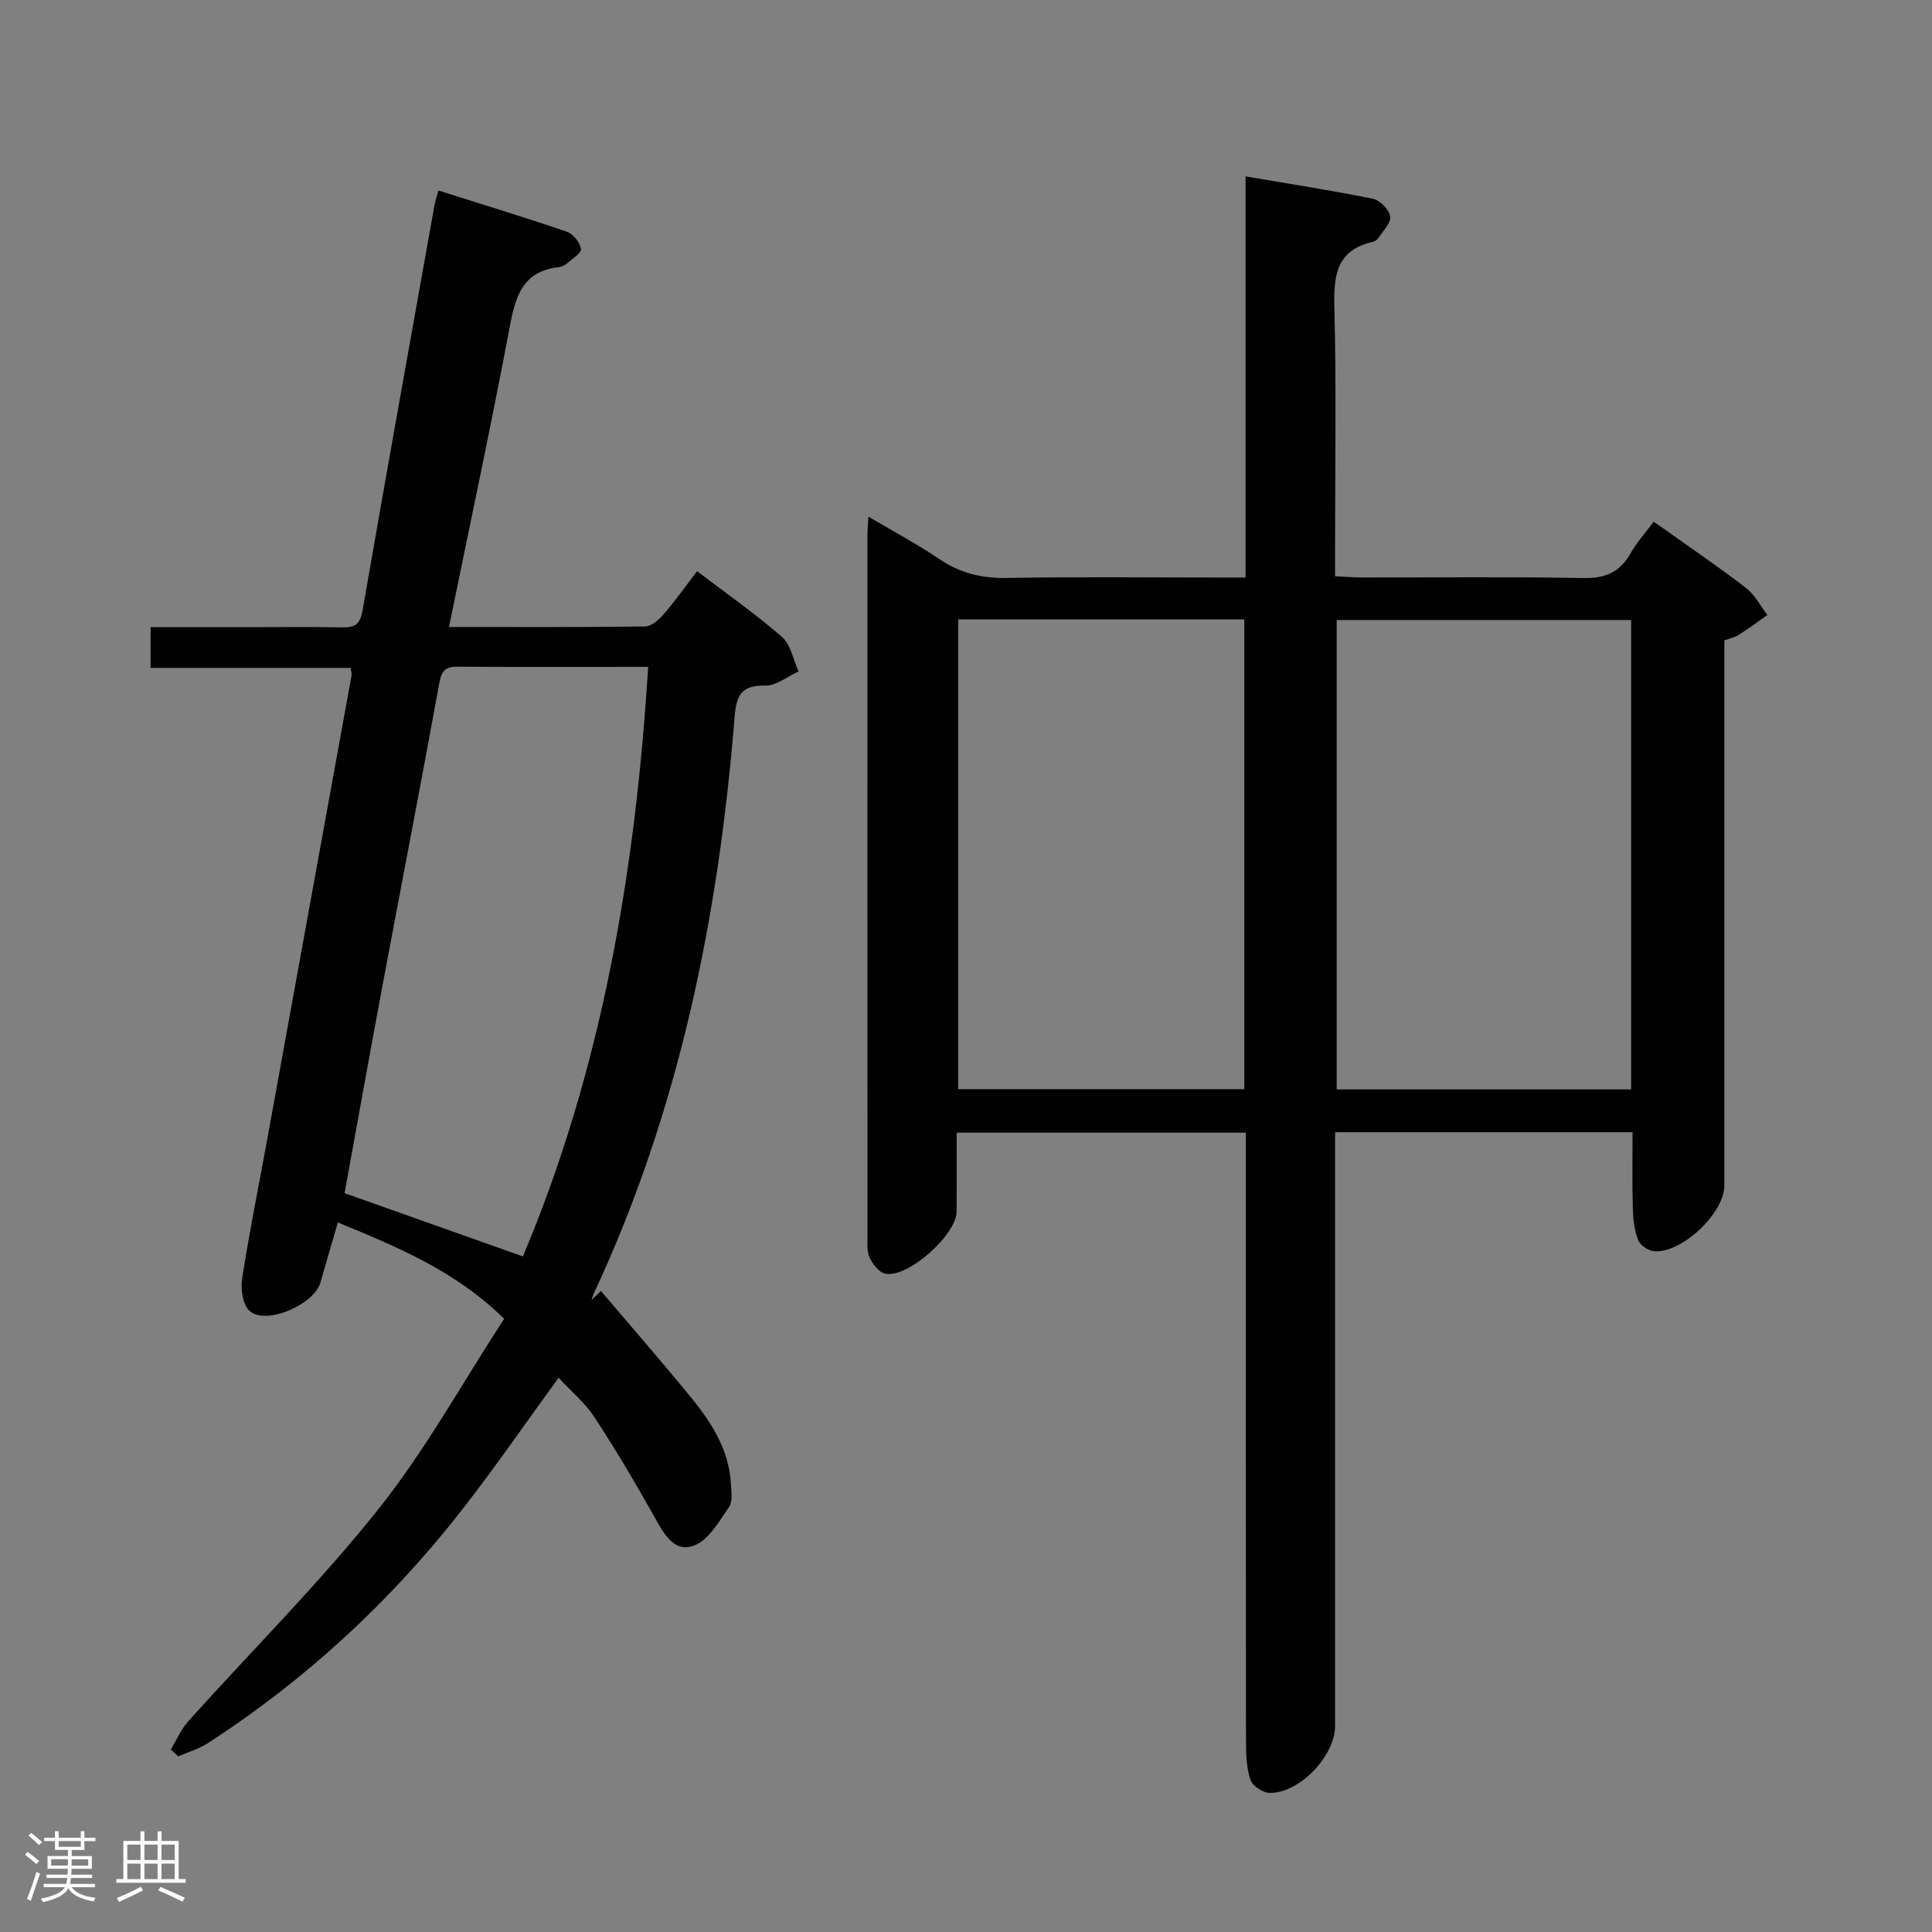 <svg enable-background="new 0 0 400 400" viewBox="0 0 400 400" xmlns="http://www.w3.org/2000/svg"><rect x="0" y="0" width="400" height="400" fill="#808080" stroke="none"/><path d="m5.17 384 .55-.58c.85.61 1.65 1.24 2.4 1.87l-.59.64c-.83-.73-1.62-1.38-2.36-1.93m1.22 9.53-.82-.34c.71-1.76 1.37-3.64 1.98-5.63.24.13.5.25.76.36-.6 1.67-1.24 3.54-1.92 5.61m-.5-13.5.57-.54c.56.44 1.31 1.06 2.26 1.87l-.64.64c-.68-.66-1.41-1.32-2.19-1.97m3.25.46h2.24v-1.36h.77v1.36h4.57v-1.36h.76v1.36h2.28v.69h-2.28v1.84h-2.64v1.26h4.18v2.64h-4.21c0 .45-.02.86-.05 1.21h4.32v.69h-4.38c-.04.34-.1.75-.19 1.22h5.15v.69h-4.82c.87 1.19 2.51 1.92 4.93 2.19-.17.31-.3.57-.37.76-2.77-.49-4.52-1.41-5.26-2.76-.56 1.26-2.3 2.23-5.24 2.9-.12-.24-.26-.48-.43-.72 2.73-.55 4.38-1.34 4.96-2.38h-4.38v-.69h4.65c.1-.38.17-.79.21-1.22h-4.32v-.69h4.4c.03-.34.05-.75.05-1.21h-4.2v-2.64h4.23v-1.26h-2.69v-1.84h-2.24zm1.46 4.46v1.29h3.45c.01-.4.02-.57.01-.53v-.32-.45h-3.46zm1.55-2.59h4.57v-1.19h-4.57zm6.11 2.59h-3.42v.77c-.02.19-.01.37-.02.53h3.44z" fill="#fcfafa"/><path d="m32.63 379.16h.82v1.98h3.54v7.89h1.46v.78h-14.37v-.78h1.46v-7.89h3.54v-1.98h.82v1.98h2.73zm-3.49 11.48.5.73c-1.61.82-3.28 1.63-5 2.41-.13-.27-.28-.55-.44-.82 1.75-.72 3.4-1.49 4.94-2.32m-2.78-5.55h2.73v-3.18h-2.73zm0 3.95h2.73v-3.2h-2.73zm3.54-3.95h2.73v-3.18h-2.73zm0 3.95h2.73v-3.2h-2.73zm7.89 4.68c-1.84-.92-3.51-1.7-5.02-2.32l.45-.73c1.89.8 3.57 1.55 5.04 2.23zm-1.62-11.81h-2.73v3.18h2.73zm-2.73 7.13h2.73v-3.2h-2.73z" fill="#fcfafa"/><g fill="#010102"><path d="m338 234.42c-20.67 0-40.75 0-61.59 0v5.97 116.95c0 6.2-7.35 13.95-13.54 13.86-1.39-.02-3.53-1.43-3.96-2.67-.83-2.44-.94-5.2-.94-7.83-.05-39.98-.03-79.97-.03-119.95 0-1.97 0-3.94 0-6.24-19.99 0-39.56 0-59.87 0 0 5.46.02 10.89-.01 16.31-.02 4.86-10.21 13.92-14.83 12.87-1.28-.29-2.55-1.98-3.19-3.33-.59-1.27-.44-2.93-.44-4.43-.02-48.31-.02-96.63-.01-144.94 0-.98.09-1.97.2-4.03 5.29 3.13 10.16 5.72 14.71 8.8 4.33 2.93 8.82 4 14.04 3.9 14.49-.26 28.99-.09 43.48-.09h5.86c0-27.82 0-55.07 0-83.05 9.2 1.57 17.84 2.9 26.39 4.64 1.45.3 3.33 2.25 3.56 3.66.21 1.32-1.49 2.97-2.43 4.43-.25.38-.76.73-1.21.83-7.73 1.78-8.09 7.25-7.92 13.92.42 16.48.14 32.98.14 49.48v5.83c2.29.1 4.07.25 5.84.25 15.16.02 30.32-.17 45.48.12 4.51.09 7.58-1.12 9.81-5.04 1.3-2.29 3.11-4.3 4.84-6.64 6.45 4.59 12.88 8.97 19.06 13.68 1.85 1.41 3.01 3.74 4.49 5.64-1.96 1.38-3.89 2.81-5.9 4.1-.8.52-1.81.72-3.02 1.17v5.44 107.45c0 5.68-8.88 14.1-14.57 13.57-1.19-.11-2.84-1.21-3.26-2.27-.78-1.94-1.05-4.18-1.11-6.31-.17-5.14-.07-10.3-.07-16.05zm-61.25-8.87h60.96c0-32.64 0-64.9 0-97.18-20.5 0-40.7 0-60.96 0zm-78.37-97.32v97.27h59.24c0-32.66 0-64.88 0-97.27-19.87 0-39.44 0-59.24 0z"/><path d="m92.96 129.81c14 0 27.31.07 40.62-.11 1.31-.02 2.85-1.4 3.84-2.54 2.37-2.75 4.47-5.72 6.9-8.9 6.09 4.64 12.1 8.83 17.59 13.62 1.83 1.59 2.32 4.72 3.42 7.14-2.31 1.04-4.65 2.99-6.94 2.93-4.98-.12-5.95 2.13-6.3 6.52-3.32 41.31-11.46 81.47-29.13 119.29-.21.45-.33.93-.49 1.4.65-.63 1.29-1.25 1.94-1.88 6.03 7.09 12.13 14.11 18.05 21.29 4.47 5.42 8.44 11.19 8.86 18.57.09 1.65.42 3.72-.39 4.89-2.06 2.97-4.22 6.84-7.23 7.96-4.26 1.57-6.35-2.64-8.31-6.12-3.9-6.94-7.95-13.82-12.33-20.47-1.96-2.99-4.84-5.38-7.41-8.15-6.85 9.4-13.14 18.55-19.96 27.3-14.86 19.04-32.41 35.25-52.72 48.39-1.84 1.19-4.04 1.81-6.07 2.69-.51-.48-1.03-.95-1.54-1.43 1.21-1.97 2.14-4.19 3.66-5.88 13.11-14.59 27.07-28.49 39.27-43.8 9.77-12.26 17.44-26.2 26.09-39.48-10.24-10.02-22.07-14.83-34.43-19.95-1.26 4.33-2.45 8.39-3.62 12.47-1.29 4.52-11.16 8.84-14.6 5.9-1.44-1.22-1.94-4.52-1.61-6.67 1.52-9.84 3.52-19.61 5.3-29.41 5.8-31.86 11.59-63.71 17.37-95.57.06-.31-.08-.65-.19-1.53-13.64 0-27.36 0-41.42 0 0-2.93 0-5.33 0-8.43h19.8c6.67 0 13.33-.09 20 .04 2.66.05 3.61-.78 4.1-3.57 4.84-27.96 9.88-55.87 14.87-83.8.14-.79.4-1.55.81-3.08 9.03 2.86 17.87 5.55 26.61 8.54 1.29.44 2.67 2.19 2.92 3.54.15.81-1.78 2.05-2.87 3-.48.41-1.17.73-1.8.8-7.35.85-8.89 5.95-10.07 12.27-3.86 20.49-8.25 40.92-12.59 62.22zm41.23 8.26c-13.79 0-26.61.05-39.43-.04-2.47-.02-3.33.77-3.79 3.31-3.81 20.9-7.85 41.75-11.76 62.62-2.7 14.46-5.3 28.94-7.87 43.07 12.43 4.41 24.42 8.66 36.92 13.1 16.25-38.54 23.31-79.46 25.93-122.06z"/></g></svg>